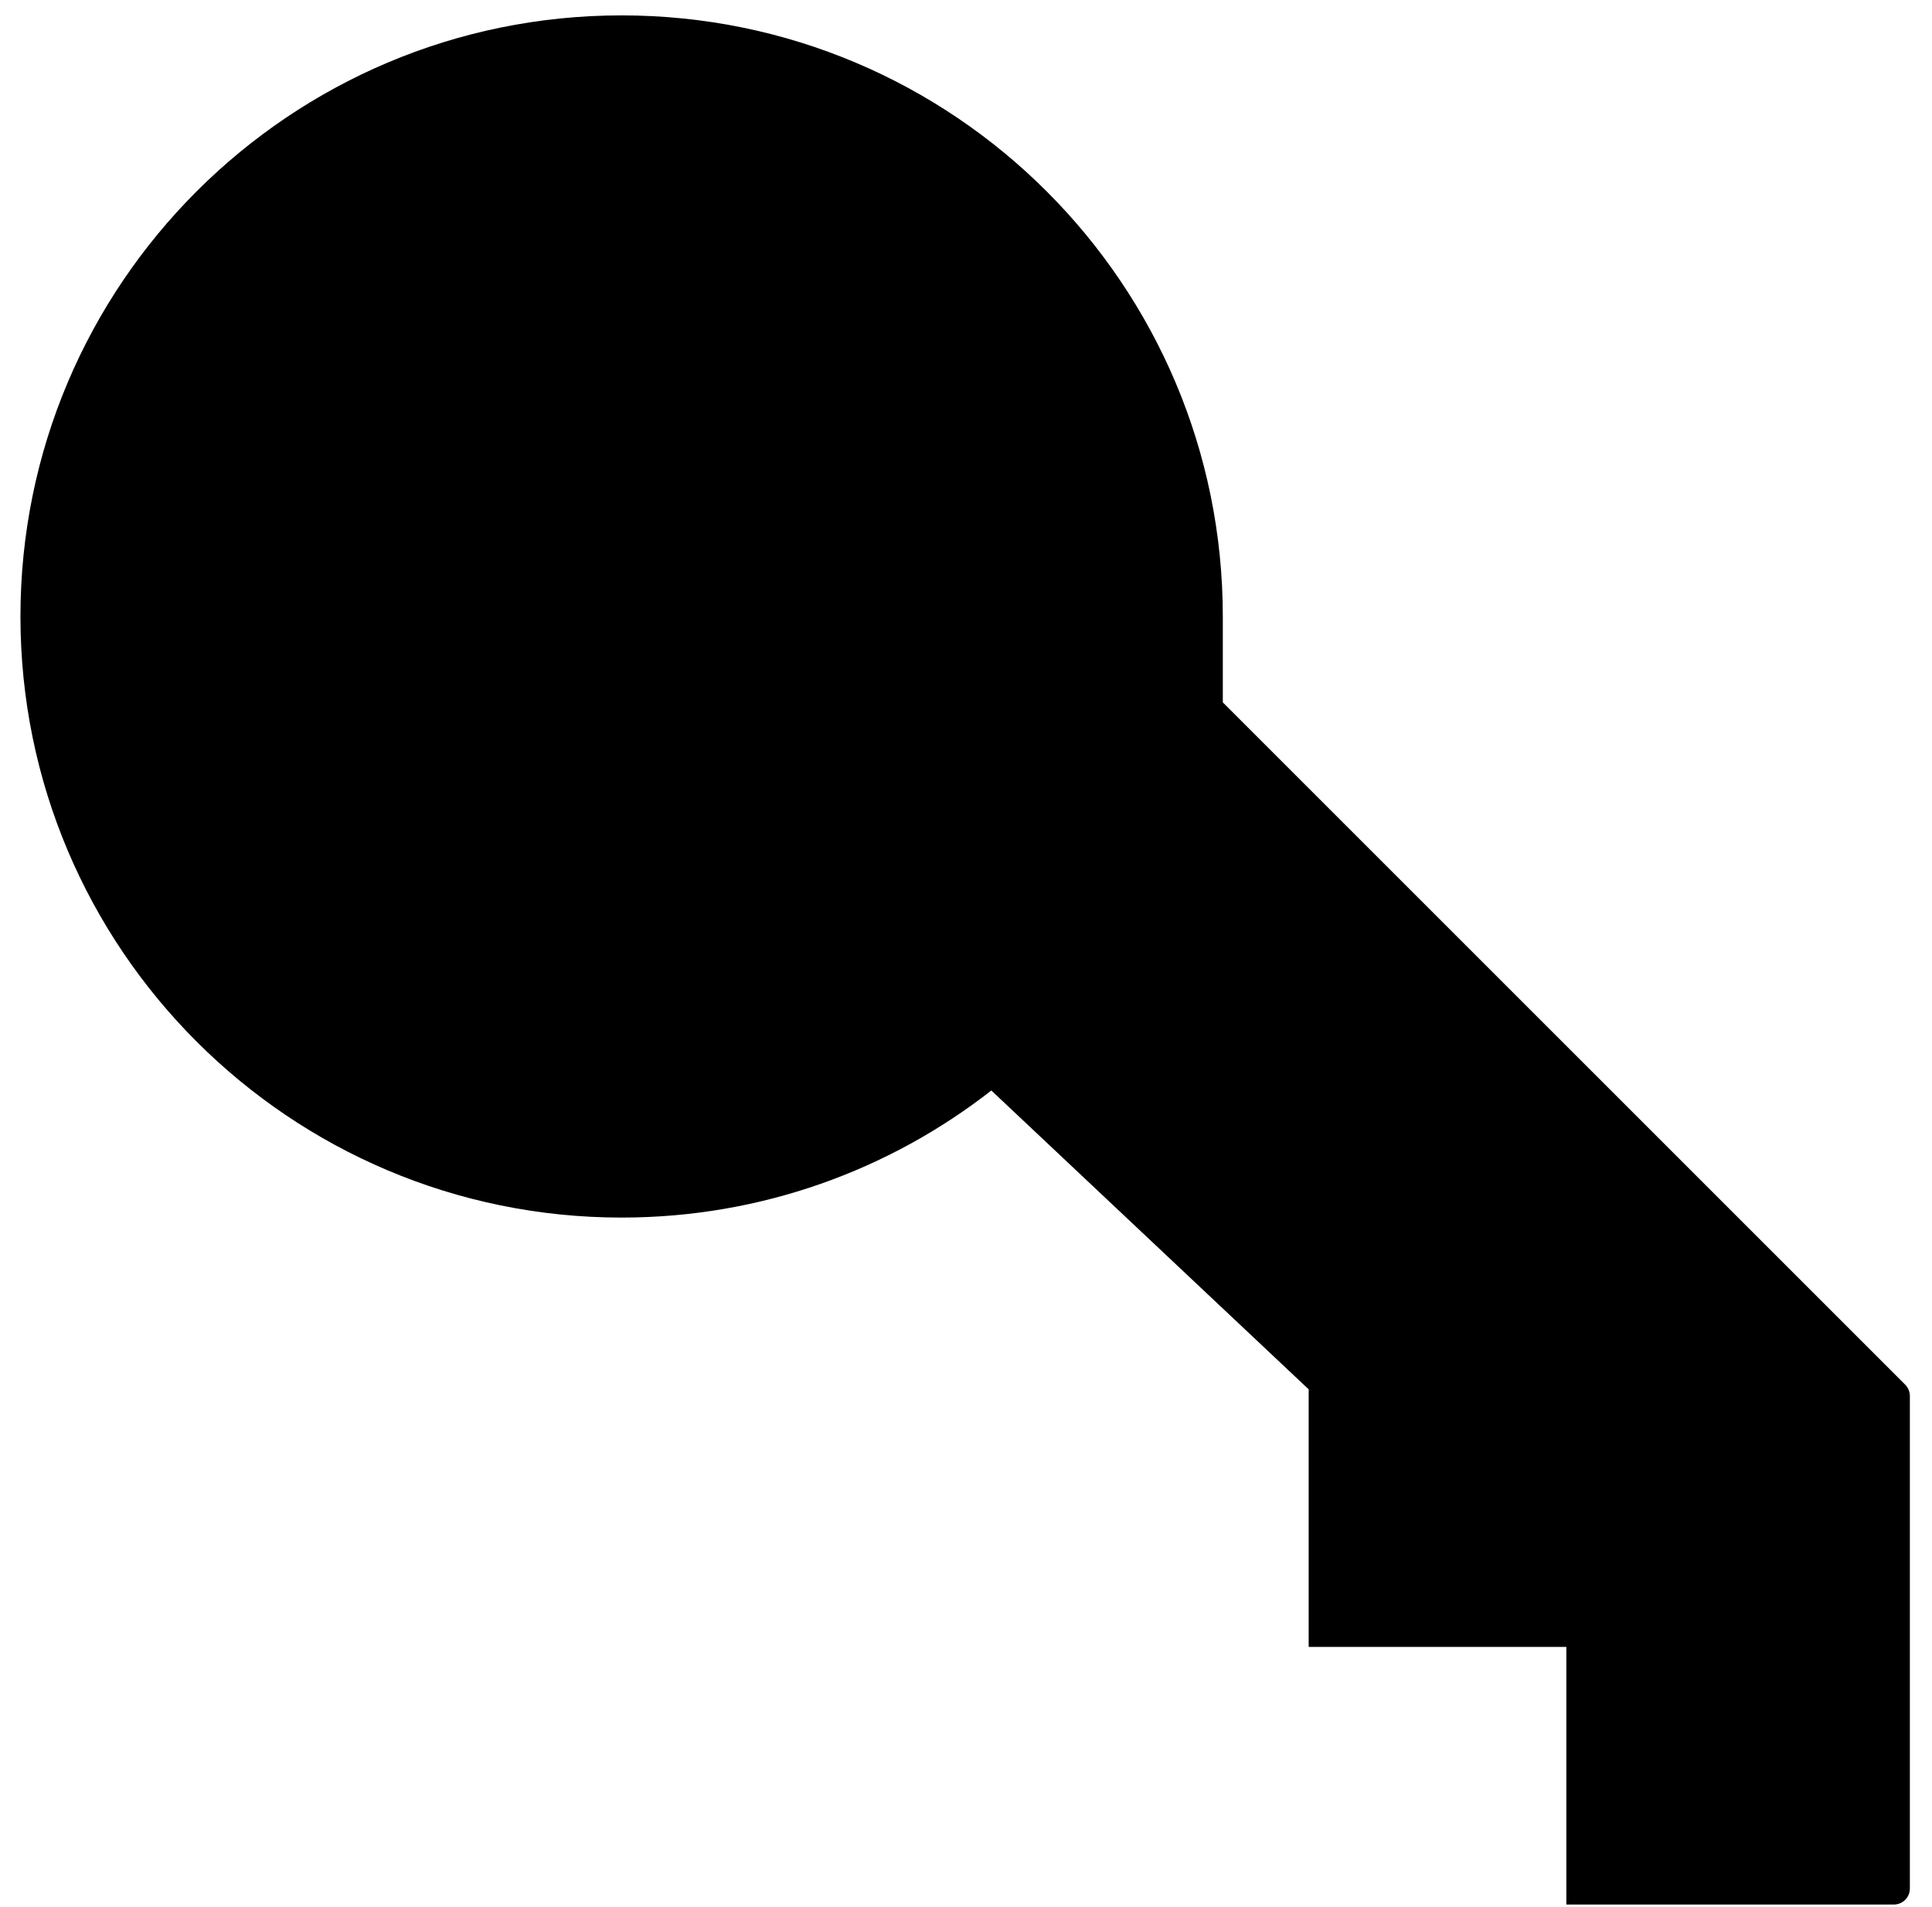 <svg width="79" height="78" viewBox="0 0 79 78" fill="none" xmlns="http://www.w3.org/2000/svg">
<path d="M78.095 57.089C78.095 56.915 78.026 56.749 77.903 56.626L50.001 28.724V25.212C50.001 11.635 38.995 0.629 25.418 0.629C11.842 0.629 0.836 11.635 0.836 25.212C0.836 38.788 11.842 49.794 25.418 49.794C31.119 49.794 36.366 47.854 40.536 44.597L53.512 56.818V67.353H64.048V77.888H77.44C77.802 77.888 78.095 77.595 78.095 77.234V57.089Z" fill="currentColor"/>
</svg>
